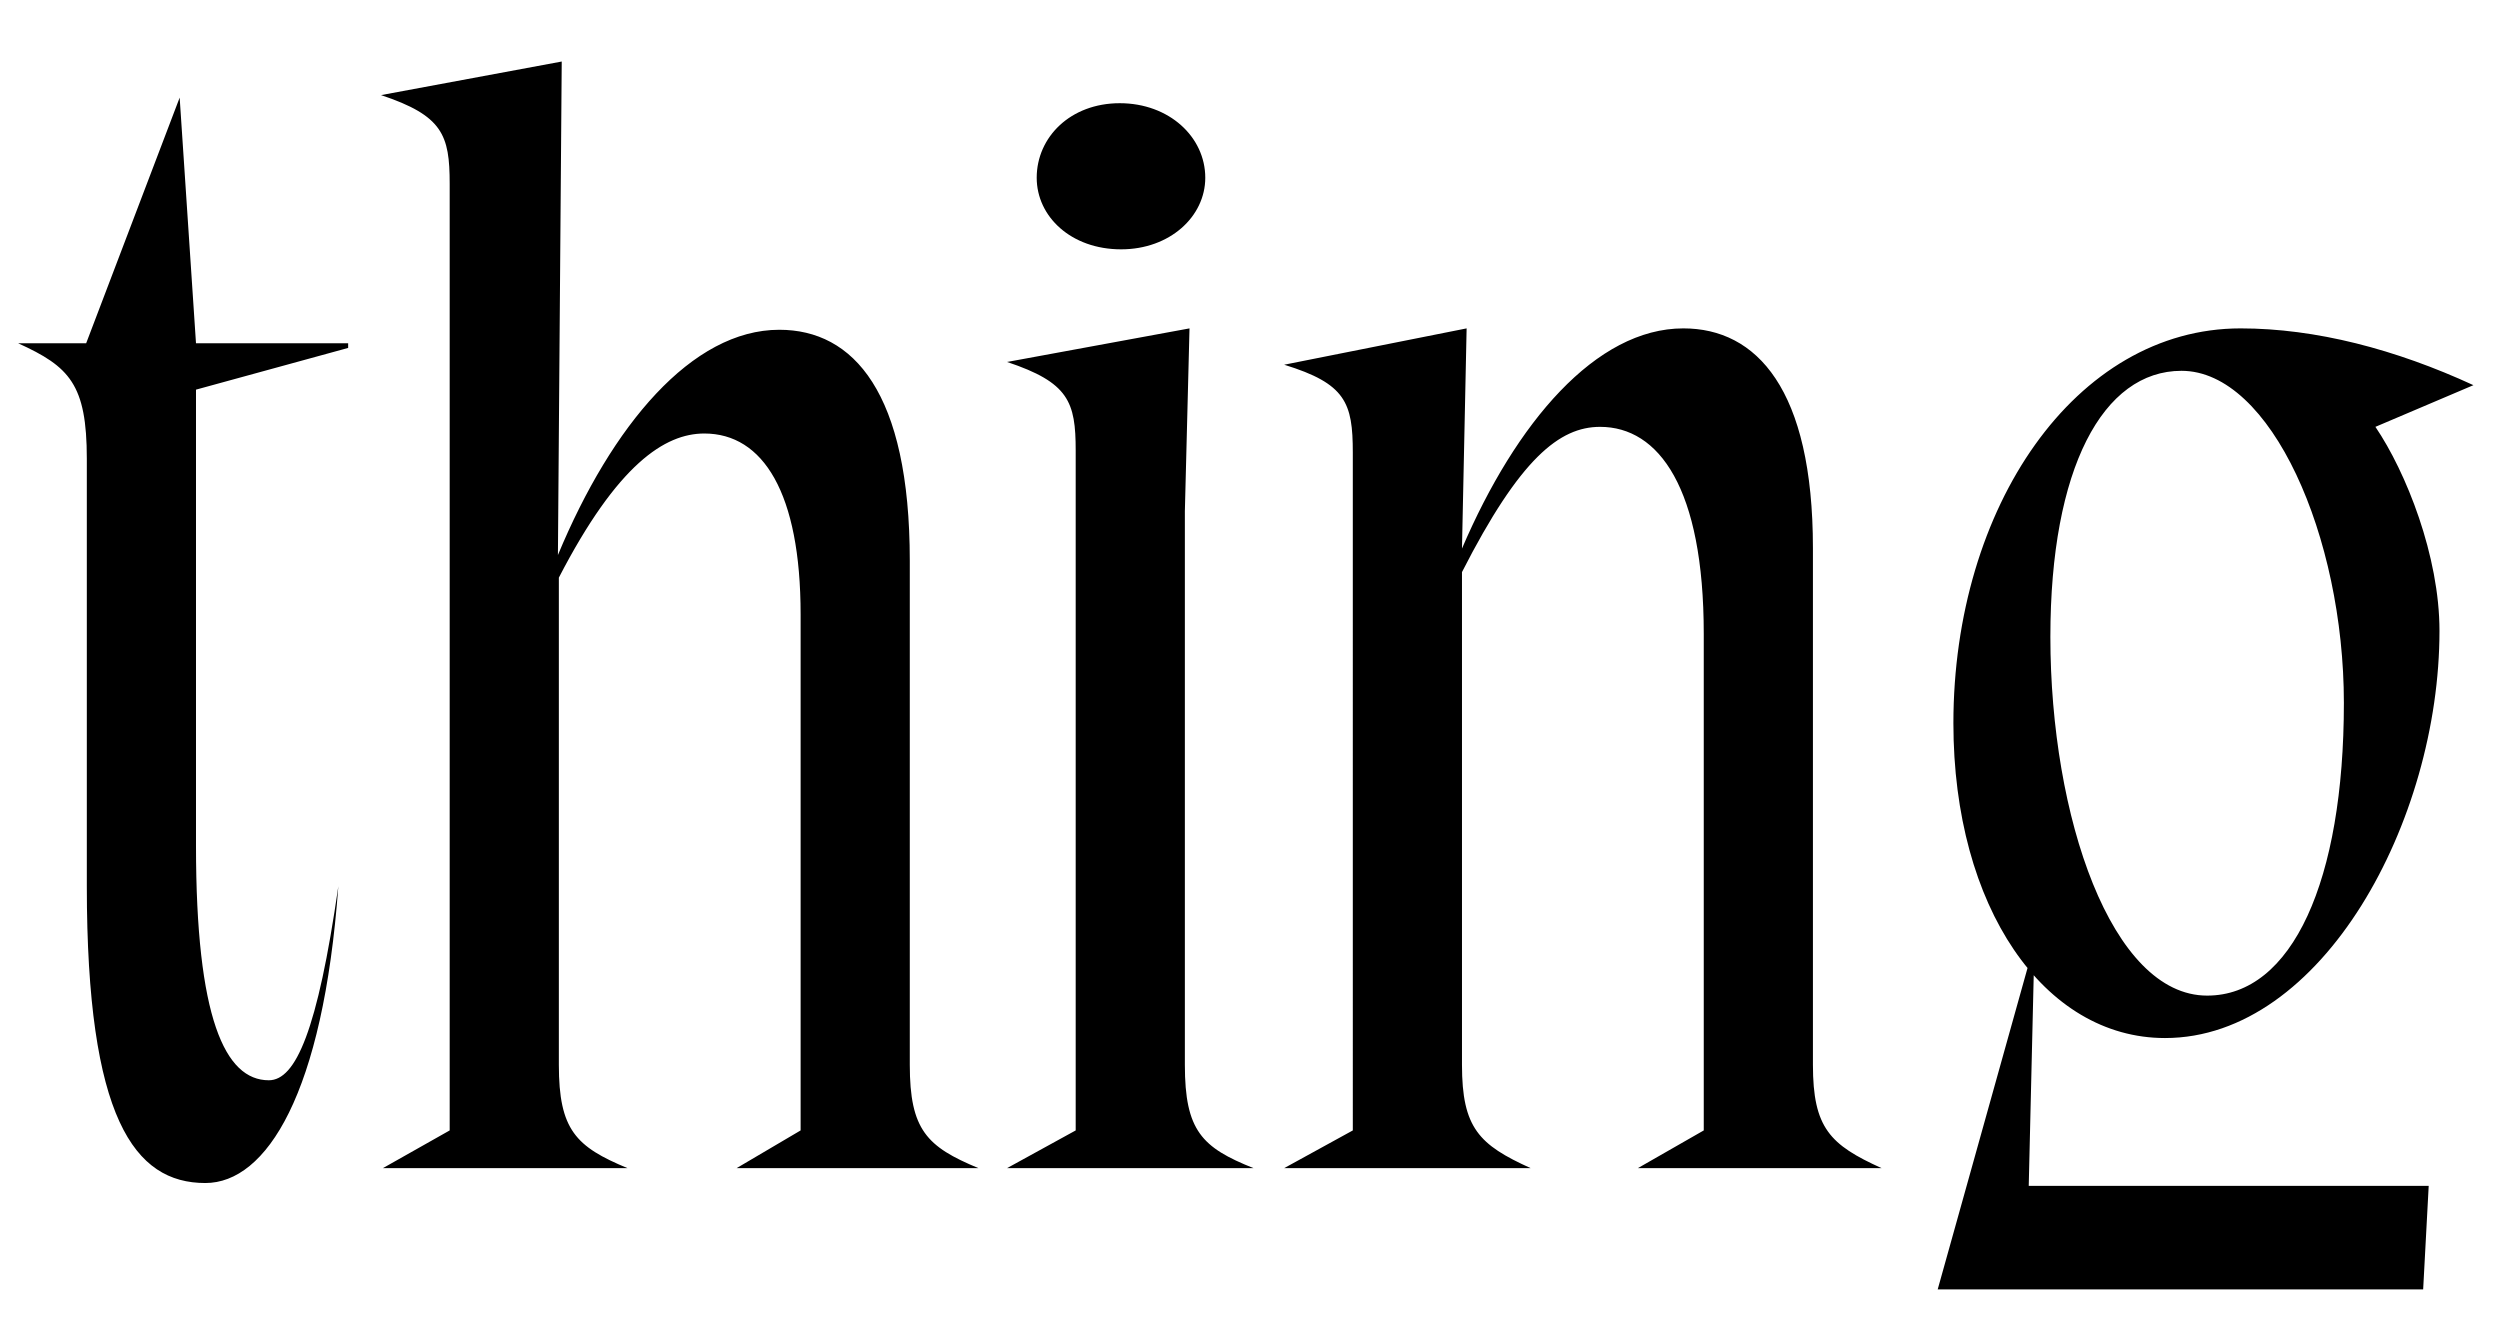 <svg width="2061" height="1100.002" xmlns="http://www.w3.org/2000/svg"><path d="M161.58 321.222v375.99c0 141.76 23.77 193.36 60.04 193.36 22.17 0 40.17-40.82 57.31-159.95-12.55 171.3-59.33 244.66-109.66 244.66-58.44 0-97.69-53.28-97.69-244.67v-352.4c0-61.45-14.32-75.96-56.58-95.21h56.03l77.09-202.54 13.46 202.54h125.44v3.83zm209.14 610.7v-780.42c0-40.39-5.83-56.13-56.58-73.1l148.95-27.68-3.14 406.85c44.59-107.23 110.56-185.71 182.5-185.71 61.07 0 107.58 51.51 107.58 190.42v415.56c0 53.68 14.09 67.51 56.58 85.16H607.28l52.75-31.08v-425.29c0-100.31-30.92-149.25-79.4-149.25-32.52 0-71.59 25.38-119.91 118.82v401.64c0 53.68 14.08 67.51 56.57 85.16H315.68zm516.08 0v-560.42c0-40.39-5.82-56.13-56.57-73.1l150.4-27.68-3.83 150.71v456.41c0 54.37 14.09 68.19 56.58 85.16H830.23zm37.46-726.37c-41.29 0-69.6-27.02-69.6-59.01 0-33.53 27.85-61.46 68.46-61.46 40.84 0 70.51 27.93 70.51 61.46 0 31.99-29.22 59.01-69.37 59.01zm191 726.37l-56.58 31.08h203.16c-42.49-19.25-56.58-33.08-56.58-85.16v-406.21c47.87-93.89 80.53-119.73 113.83-119.73 48.42 0 85.49 50.25 85.49 170.63v409.39l-54.3 31.08h200.87c-42.49-19.25-56.57-33.08-56.57-85.16v-425.96c0-131.2-46.51-181.16-106.82-181.16-71.93 0-137.9 77.33-182.5 181.51l3.83-181.51-150.41 29.96c50.75 15.6 56.58 31.34 56.58 72.42zm495.12-335.7c0 151.86 74.87 259.54 174.45 259.54 129.71 0 226.28-178.96 226.28-335.69 0-61.72-27.49-130.82-52.82-168.18l80.81-34.36c-64.22-29.62-130.11-46.81-191.98-46.81-136.07 0-236.74 147.2-236.74 325.5zm79.95-71.25c0-139.1 43.36-219.27 108.1-219.27 73.63 0 133.87 136.41 133.87 273.75 0 146.58-42.56 241.33-112.73 241.33-78.79 0-129.24-147.36-129.24-295.81zm307.32 538.03l4.57-85.38h-329.73l4.74-200.12-79.8 285.5zm0 0"/></svg>
